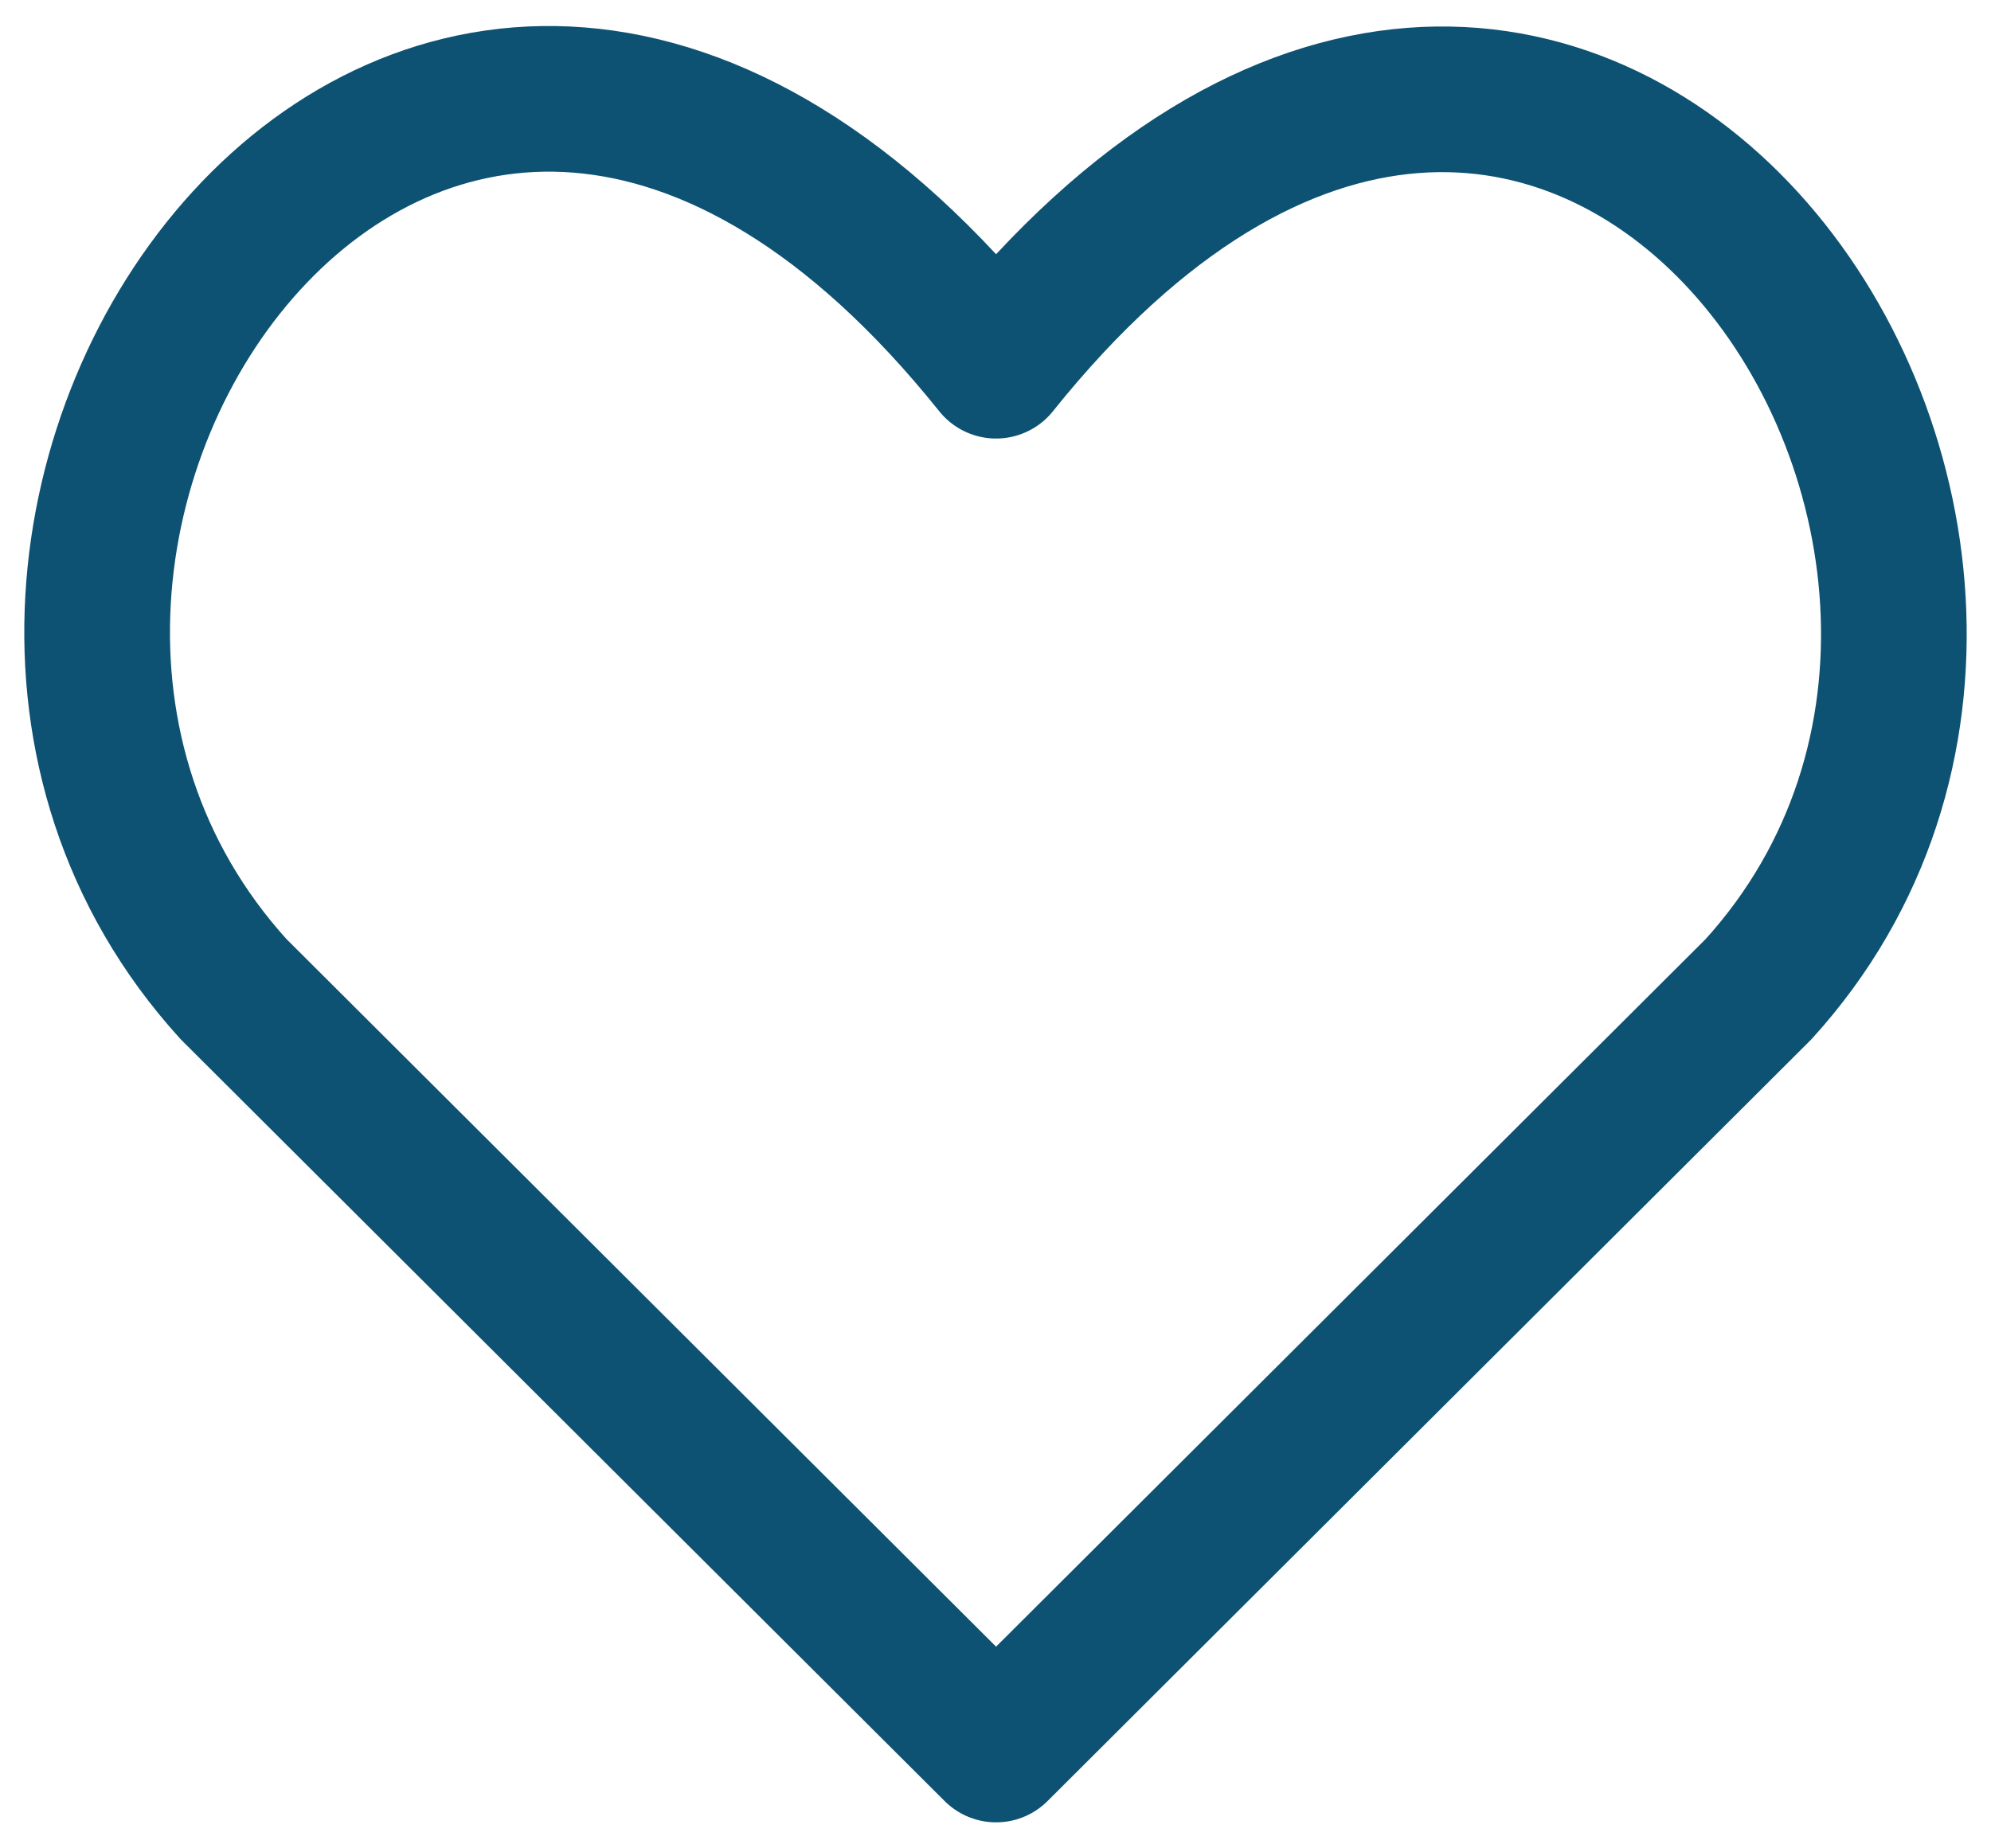<svg width="28" height="26" viewBox="0 0 41 38" fill="none" xmlns="http://www.w3.org/2000/svg">
<path d="M20.512 36L4.81 20.339C-3.724 10.943 8.821 -7.098 20.512 7.497C32.203 -7.098 44.69 11.005 36.213 20.339L20.512 36Z" stroke="#0D5272" stroke-width="3" stroke-linecap="round" stroke-linejoin="round"/>
</svg>

